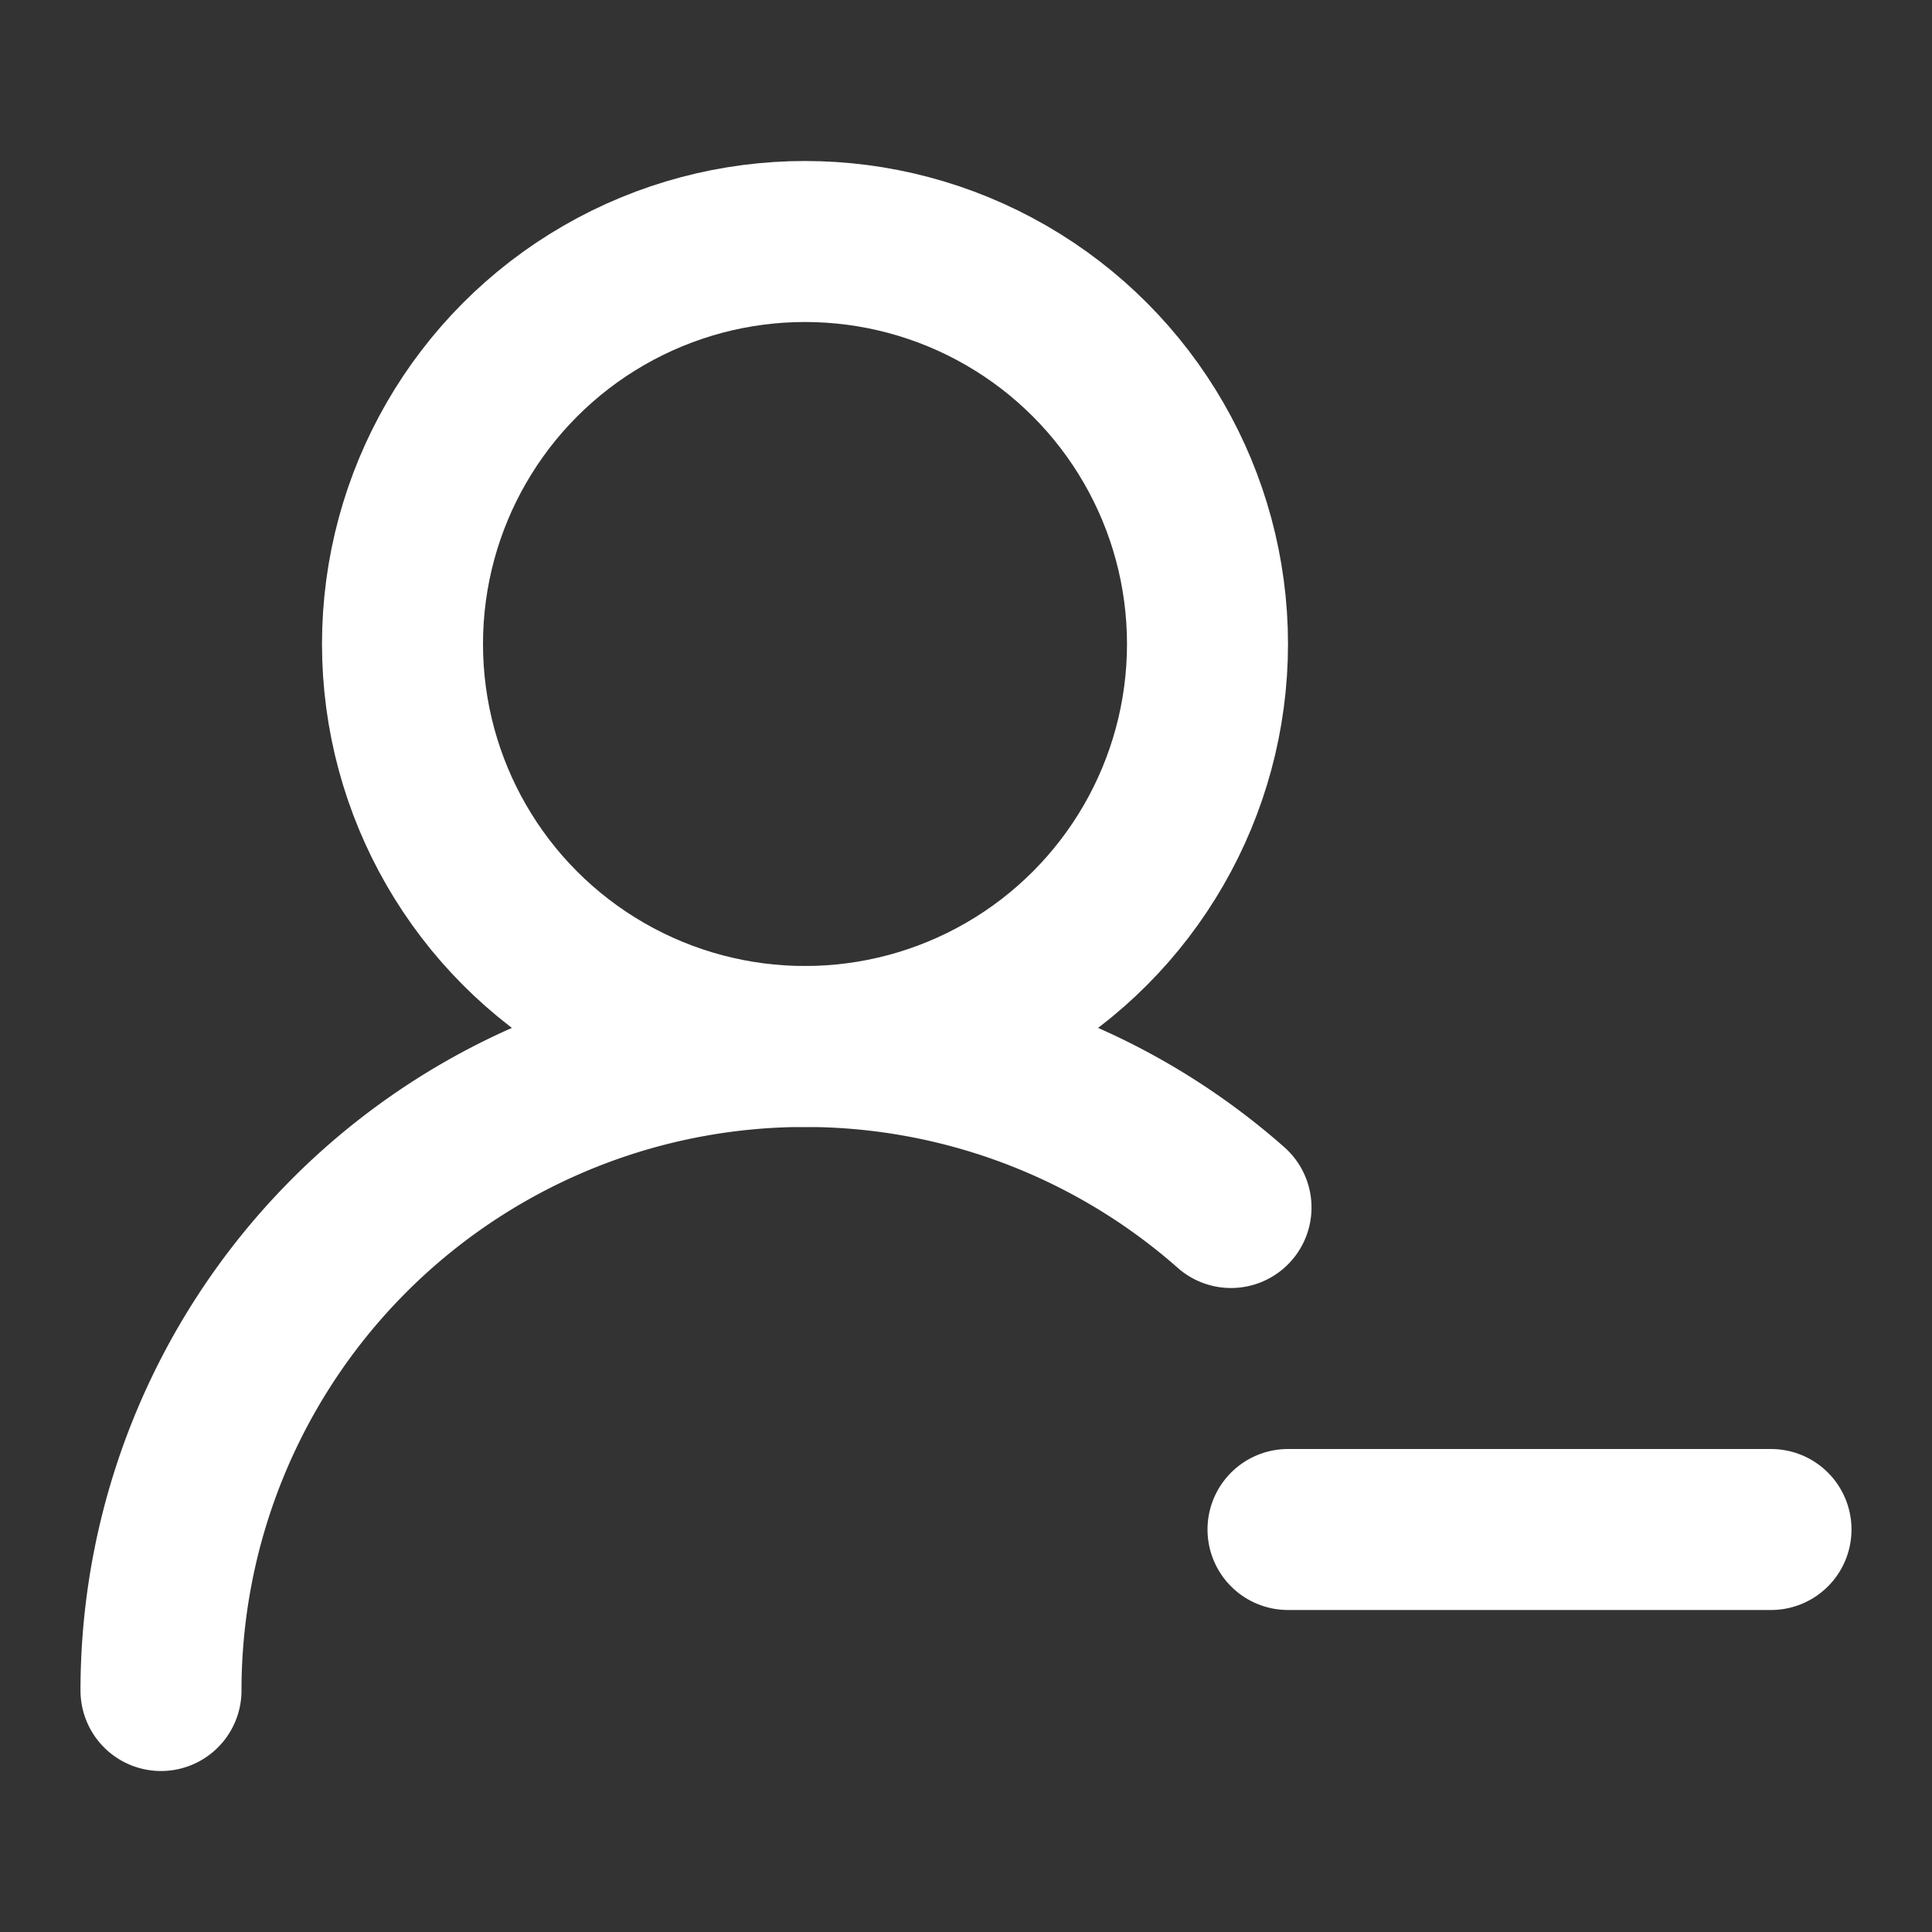<svg xmlns="http://www.w3.org/2000/svg" width="24" height="24" fill="none" stroke="white" stroke-linecap="round" stroke-linejoin="round" stroke-width="2">
    <rect width="100%" height="100%" fill="#333333" stroke="none"/>
    <path d="M2 21a8 8 0 0 1 13.292-6"/>
    <circle cx="10" cy="8" r="5"/>
    <path d="M22 19h-6"/>
</svg>
